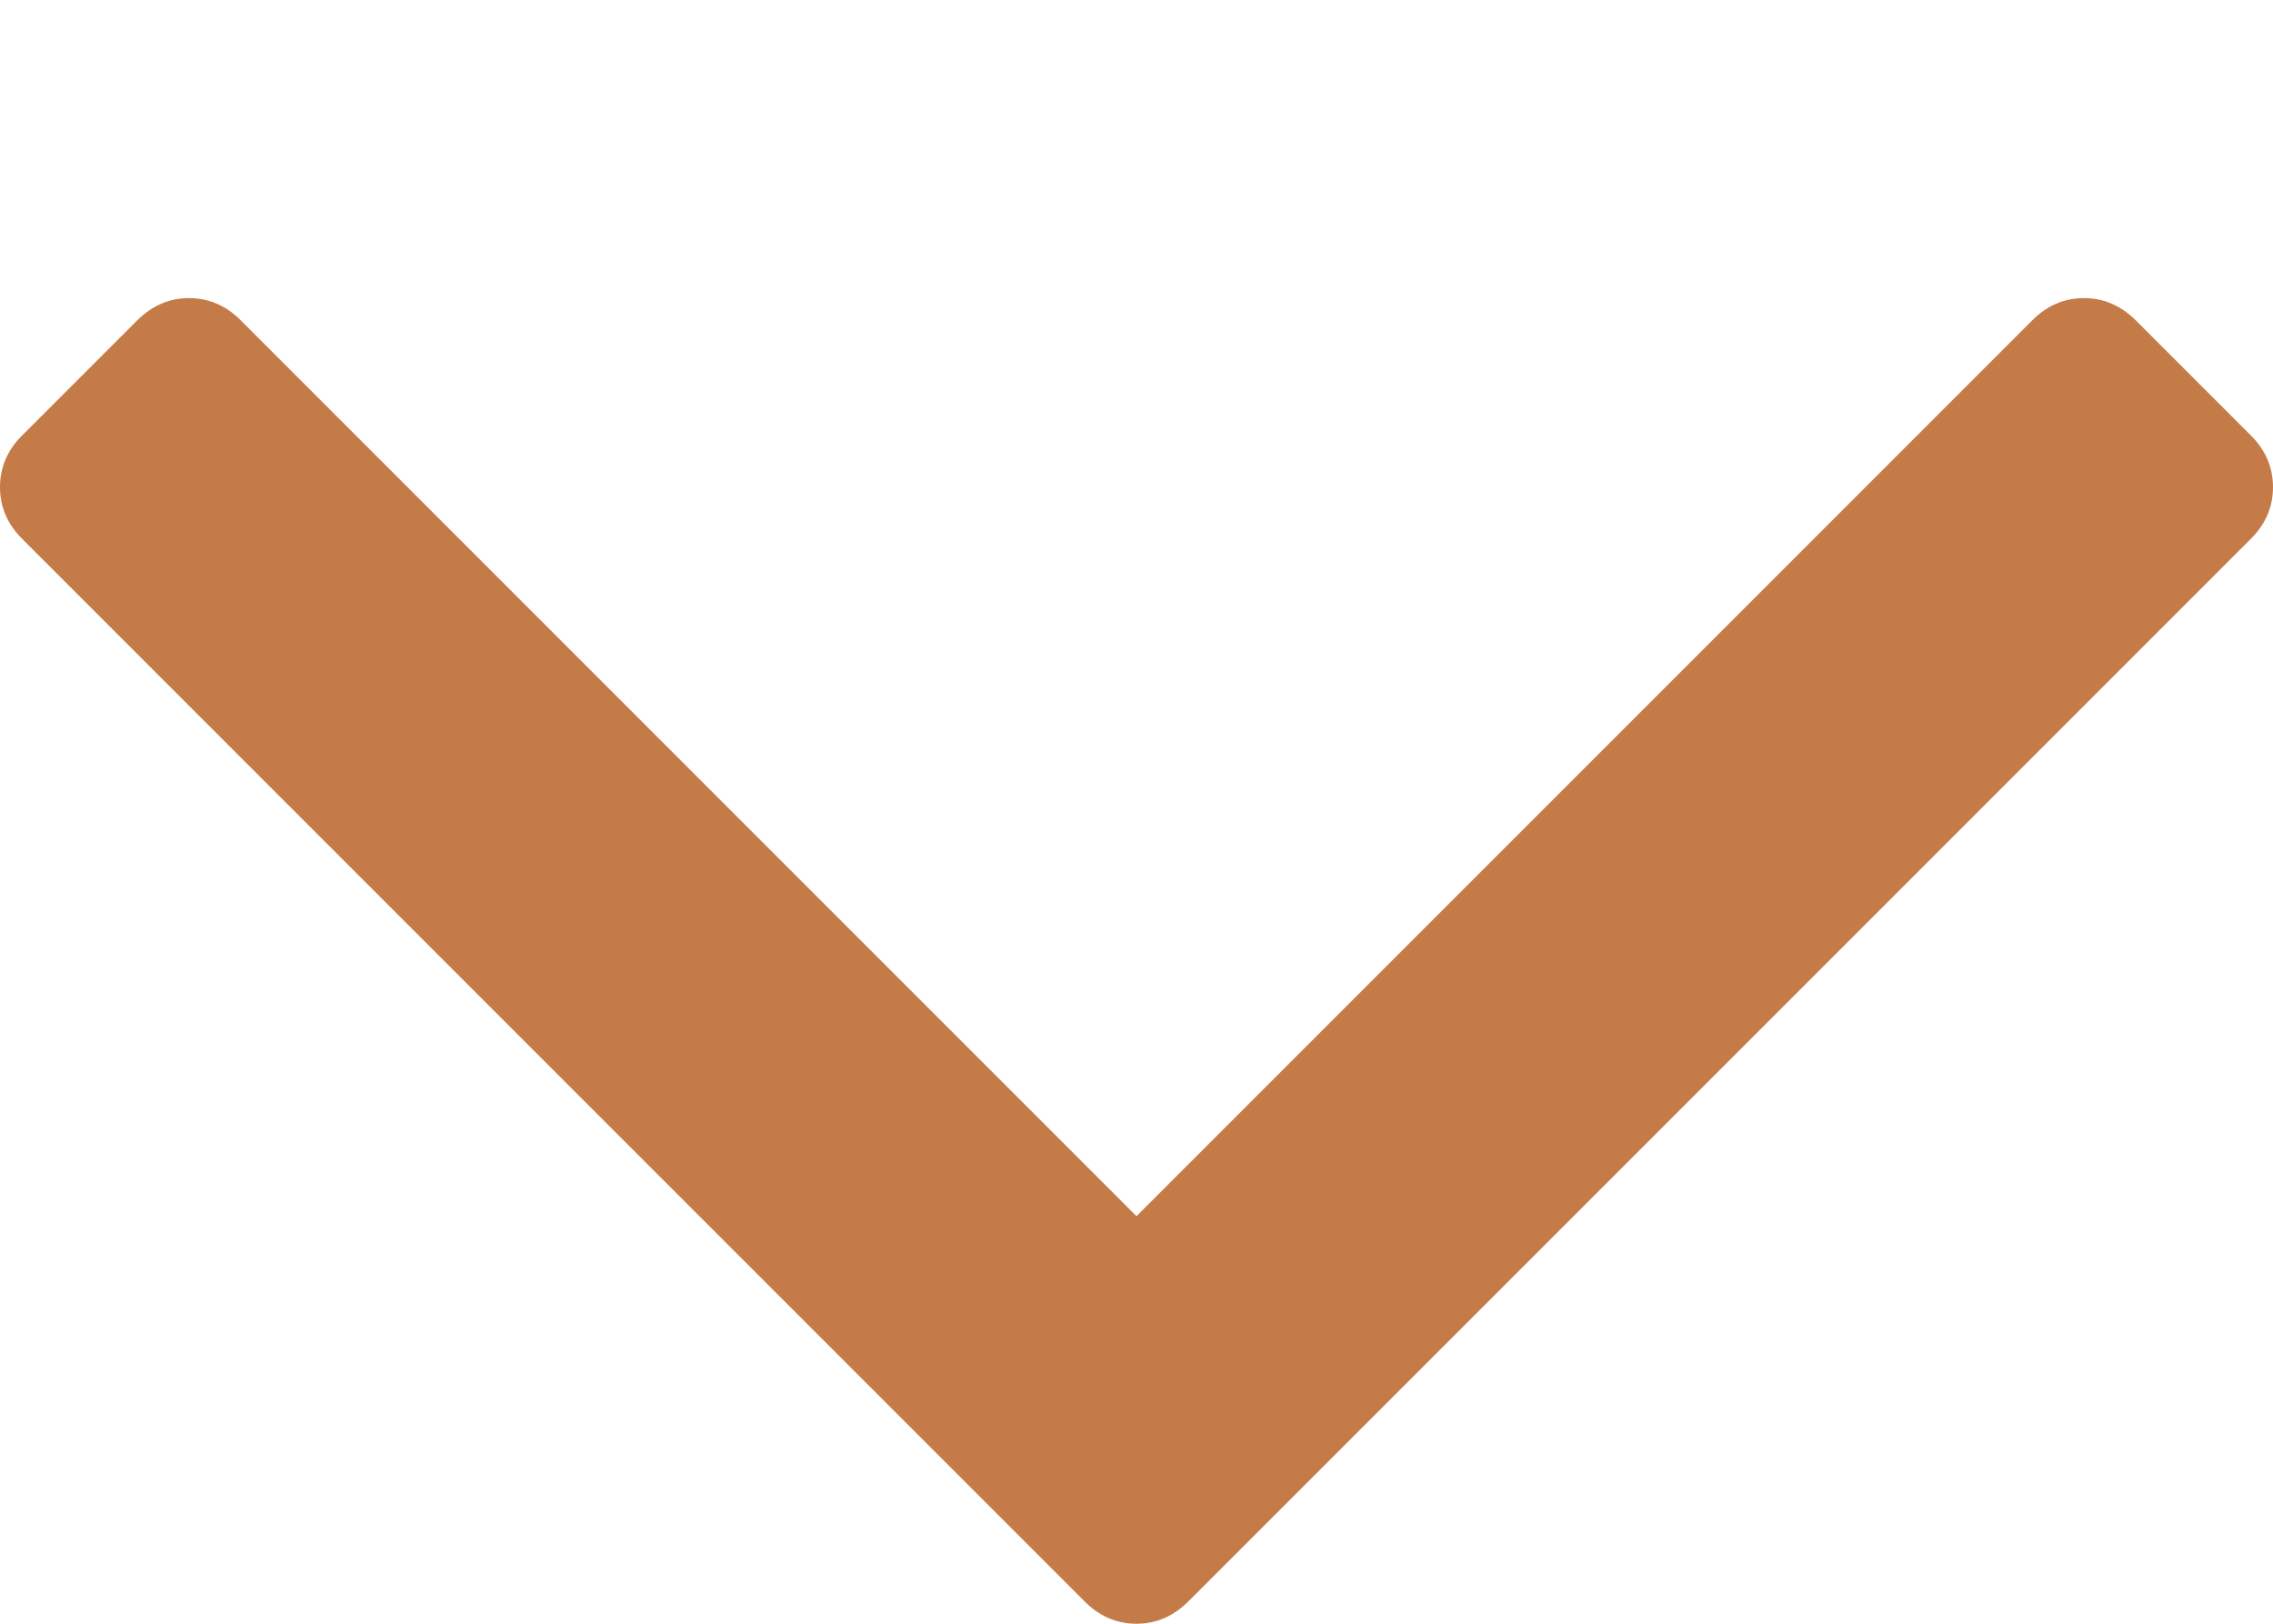 <svg width="7" height="5" viewBox="0 0 7 5" fill="none" xmlns="http://www.w3.org/2000/svg">
<path d="M6.93 1.661L3.661 4.93C3.614 4.977 3.561 5 3.5 5C3.439 5 3.385 4.977 3.339 4.93L0.07 1.661C0.023 1.615 -3.00665e-07 1.561 -3.05981e-07 1.5C-3.11294e-07 1.439 0.023 1.385 0.07 1.339L0.421 0.988C0.468 0.941 0.521 0.918 0.582 0.918C0.643 0.918 0.697 0.941 0.743 0.988L3.5 3.745L6.257 0.988C6.303 0.941 6.357 0.918 6.418 0.918C6.479 0.918 6.532 0.941 6.579 0.988L6.93 1.339C6.977 1.385 7 1.439 7 1.5C7 1.561 6.977 1.615 6.93 1.661Z" fill="#C57B48"/>
</svg>
